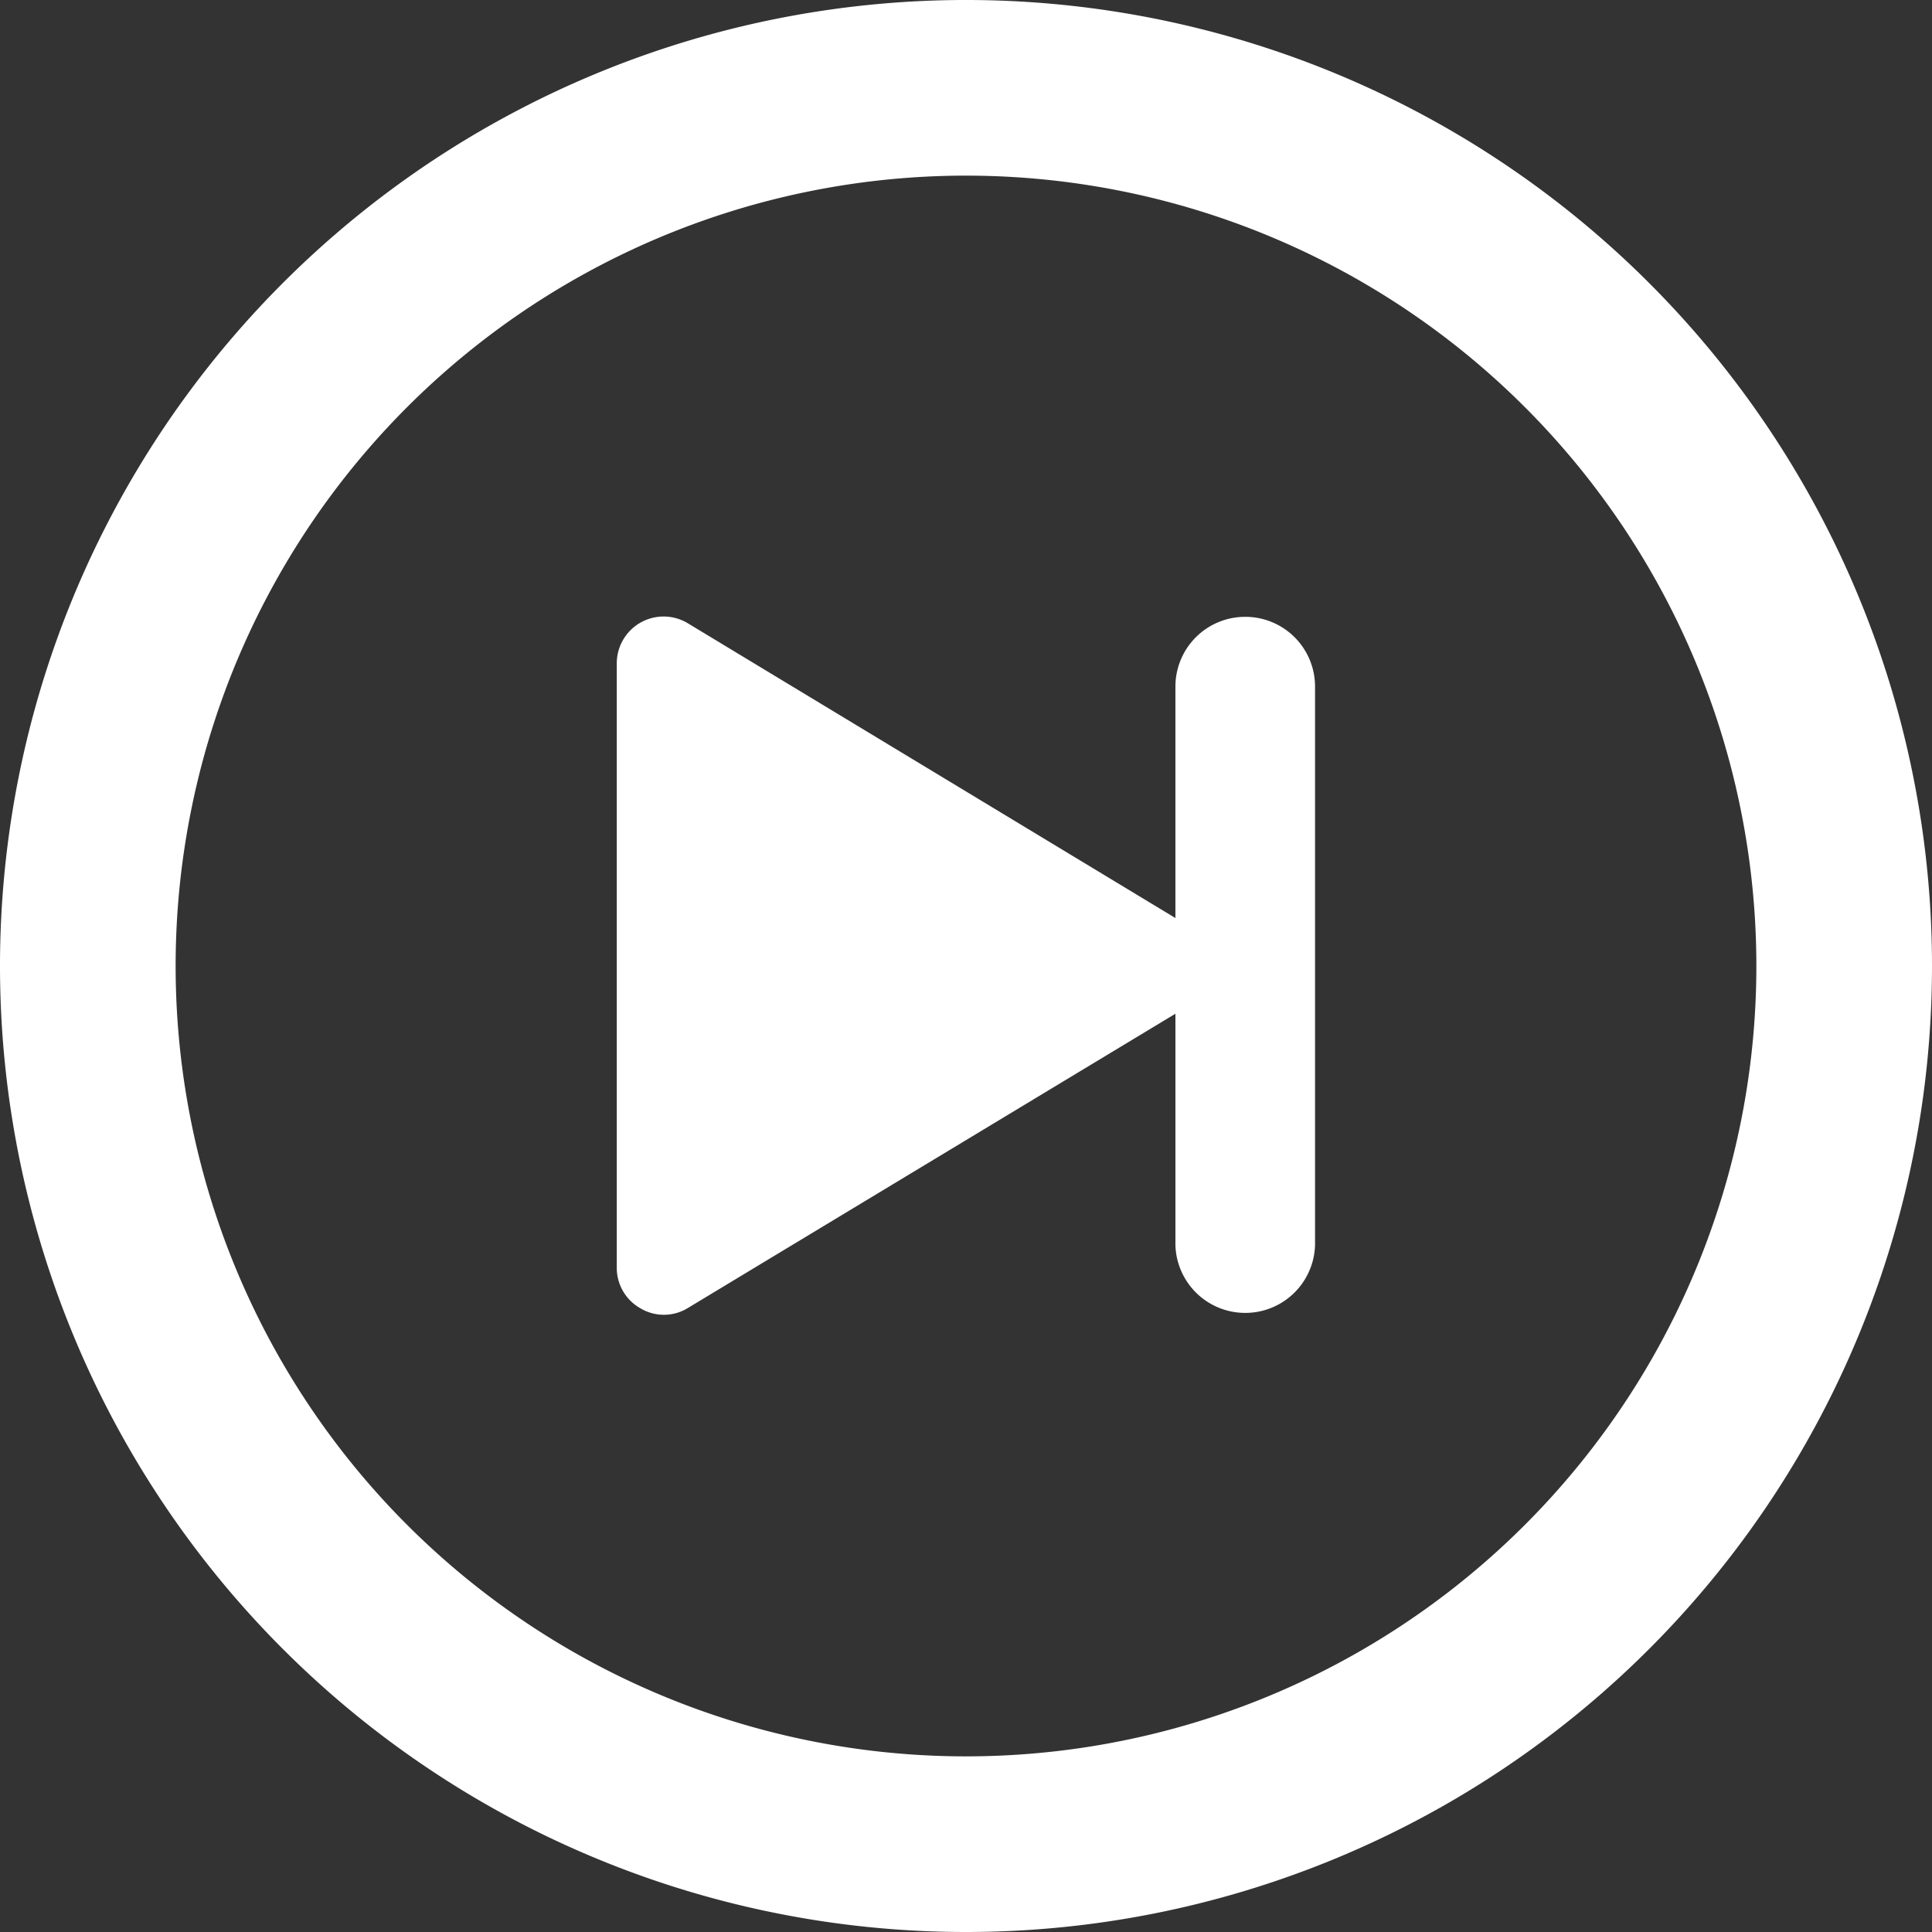 <svg xmlns="http://www.w3.org/2000/svg" width="33" height="33" viewBox="0 0 33 33">
  <rect x="0" y="0" width="33" height="33" fill="#333333" stroke="none"/>
  <g id="Group_50" data-name="Group 50" transform="translate(-374.375 -55.375)">
    <path id="Path_23" data-name="Path 23" d="M21,36A15,15,0,1,1,36,21,15,15,0,0,1,21,36Z" transform="translate(369.875 50.875)" fill="none" stroke="#fff" stroke-width="3"/>
    <path id="Path_24" data-name="Path 24" d="M27.234,16.5a1.191,1.191,0,0,0-1.193,1.193v3.952l-8.325-5.033a.8.8,0,0,0-1.217.7v10.3a.792.792,0,0,0,.406.7.782.782,0,0,0,.811-.008l8.325-5.025v3.952a1.193,1.193,0,0,0,2.385,0V17.693A1.191,1.191,0,0,0,27.234,16.5Z" transform="translate(368.411 49.411)" fill="#fff"/>
  </g>
</svg>
